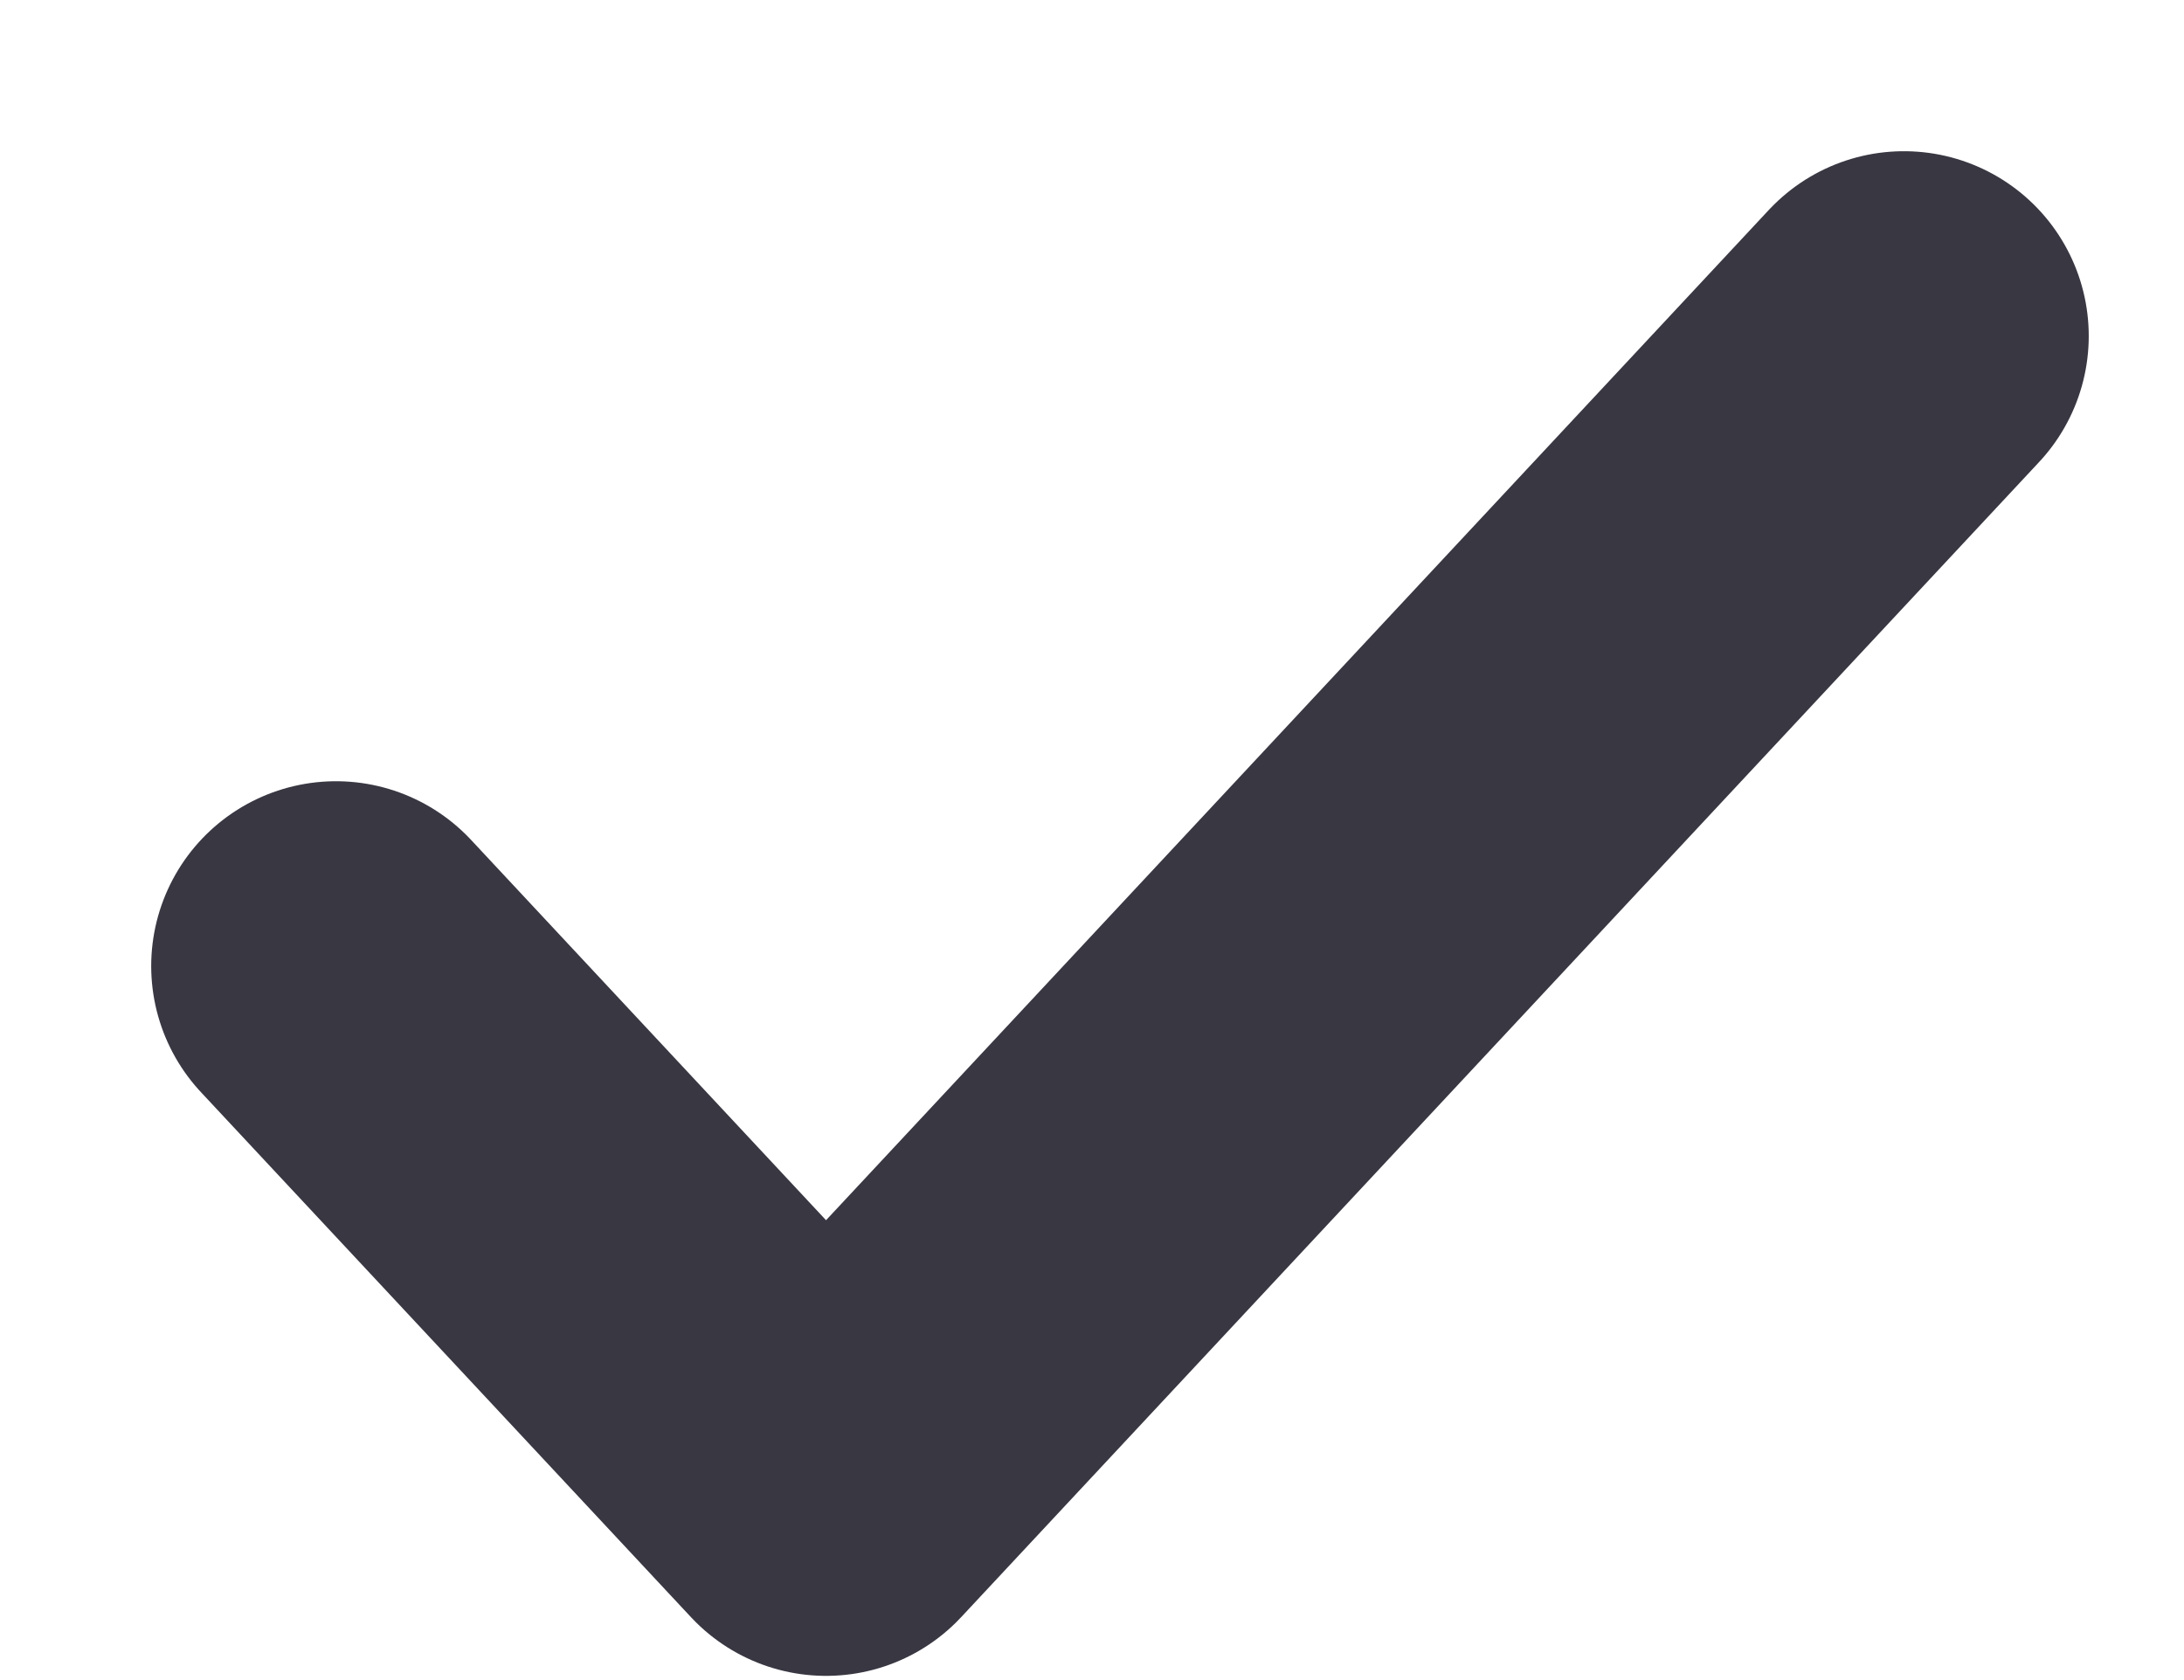 <svg width="13" height="10" viewBox="0 0 13 10" fill="none" xmlns="http://www.w3.org/2000/svg">
<path d="M11.333 2L4.917 8.875L2 5.75" stroke="#383742" stroke-width="2.2" stroke-linecap="round" stroke-linejoin="round"/>
</svg>
